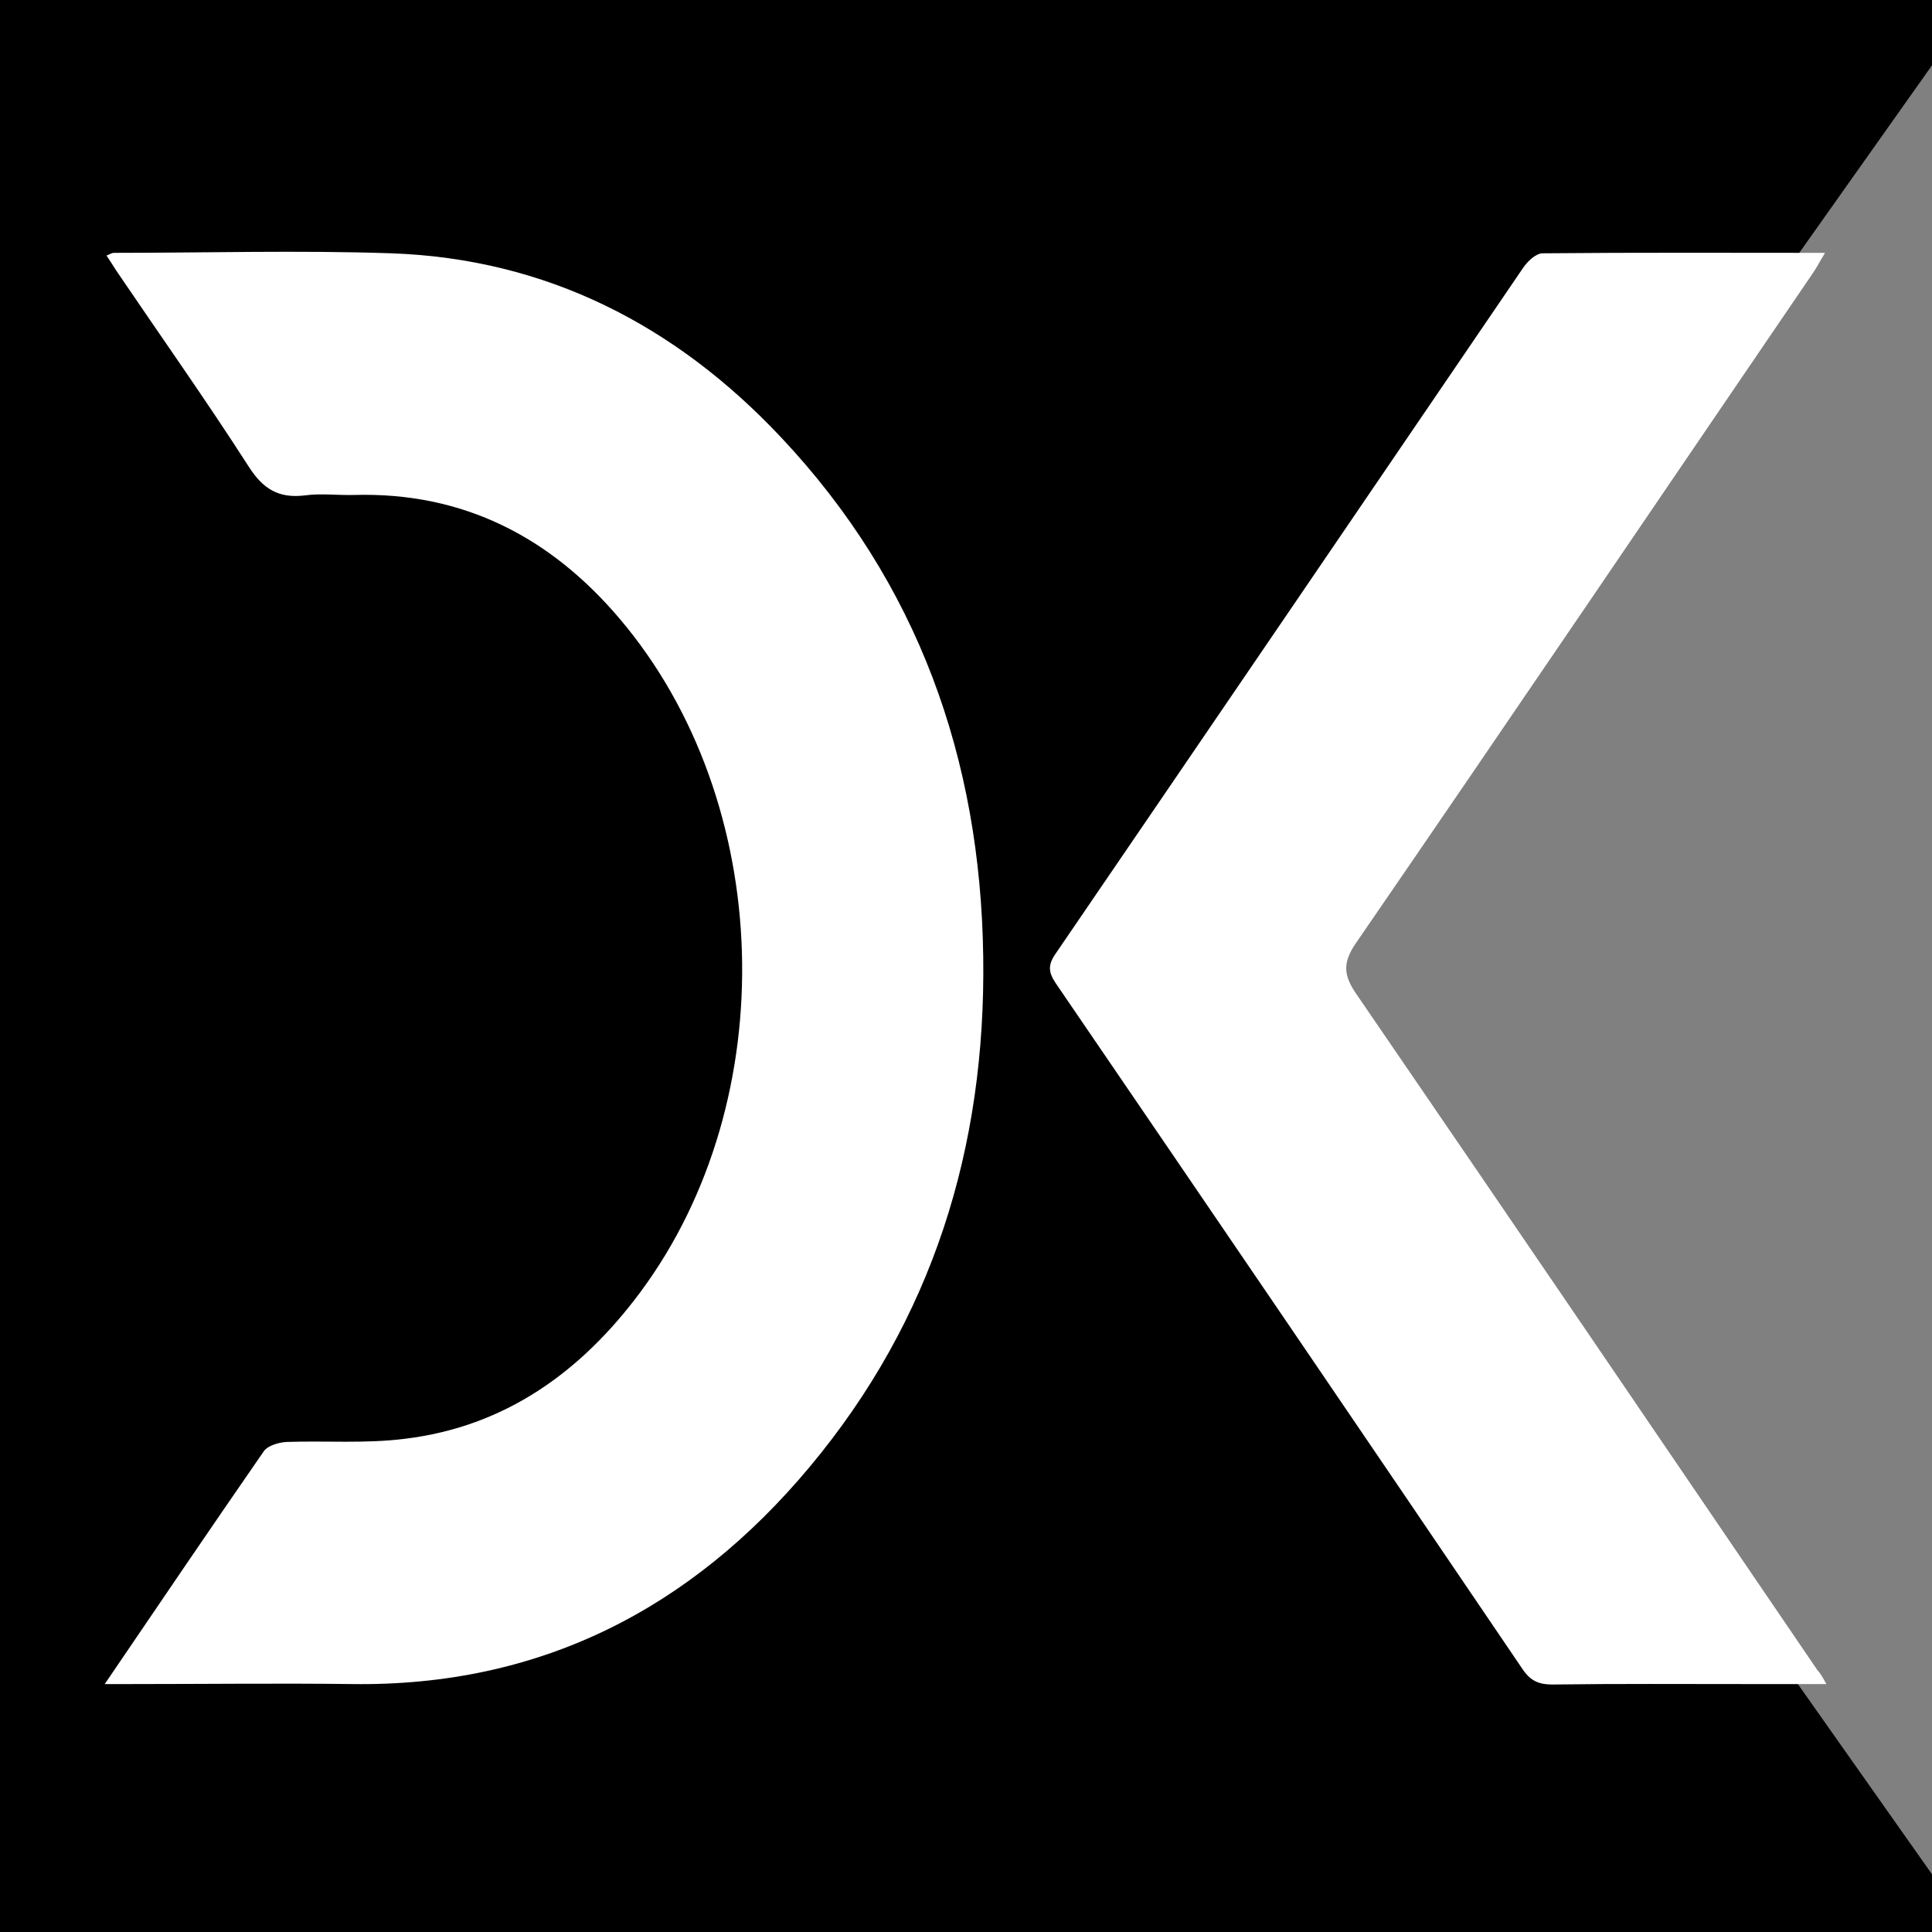 <?xml version="1.0" encoding="utf-8"?>
<!-- Generator: Adobe Illustrator 26.5.0, SVG Export Plug-In . SVG Version: 6.00 Build 0)  -->
<svg version="1.1" id="Calque_1" xmlns="http://www.w3.org/2000/svg" xmlns:xlink="http://www.w3.org/1999/xlink" x="0px" y="0px"
	 viewBox="0 0 431.7 431.7" style="enable-background:new 0 0 431.7 431.7;" xml:space="preserve">
<rect x="0" y="0" width="431.7" height="431.7" fill="#808080" stroke="none"/>
<style type="text/css">
	.st0{fill:#FFFFFF;}
</style>
<polygon points="431.7,0 0,0 0,431.7 431.7,431.7 431.7,418.8 288.9,216.3 431.7,14.6 "/>
<path class="st0" d="M23.4,376.3c12.3-18.1,23.9-35.2,35.6-52.1c0.9-1.2,3.3-1.9,5-2c8.8-0.3,17.7,0.4,26.4-0.7
	c22.5-2.7,39.5-15,52.7-32.8c32-43.1,30-109.6-4.6-150.4c-15.4-18.2-34.9-28.4-59.4-27.7c-3.7,0.1-7.4-0.4-11,0.1
	c-5.8,0.7-9.3-1.4-12.5-6.4c-9.5-14.8-19.7-29.2-29.6-43.8c-0.7-1.1-1.4-2.2-2.2-3.4c0.8-0.3,1.2-0.6,1.6-0.6
	c20.7,0,41.3-0.6,62,0.1c34.7,1.2,63.6,16.1,87.1,41.1c30.6,32.5,44.6,71.8,45.2,116.1c0.6,42.6-11.3,81.1-38.8,114
	c-26.5,31.7-60.2,49.1-102.3,48.5c-16.3-0.2-32.7,0-49,0C28,376.3,26.2,376.3,23.4,376.3z"/>
<path class="st0" d="M408.1,376.3c-6.5,0-12.1,0-17.7,0c-14.5,0-29-0.1-43.5,0.1c-2.9,0-4.8-0.7-6.6-3.3
	c-34.7-51.2-69.5-102.3-104.4-153.4c-1.6-2.4-1.8-4-0.1-6.5c34.9-51.1,69.7-102.2,104.5-153.3c1-1.5,2.9-3.3,4.4-3.3
	c20.8-0.2,41.6-0.1,63.1-0.1c-1.1,1.8-1.7,3-2.5,4.2c-34.1,50-68,100.1-102.3,150c-3.1,4.5-2.8,7.3,0.2,11.6
	c34.4,50.2,68.6,100.5,102.9,150.9C406.7,373.8,407.1,374.5,408.1,376.3z"/>
</svg>
